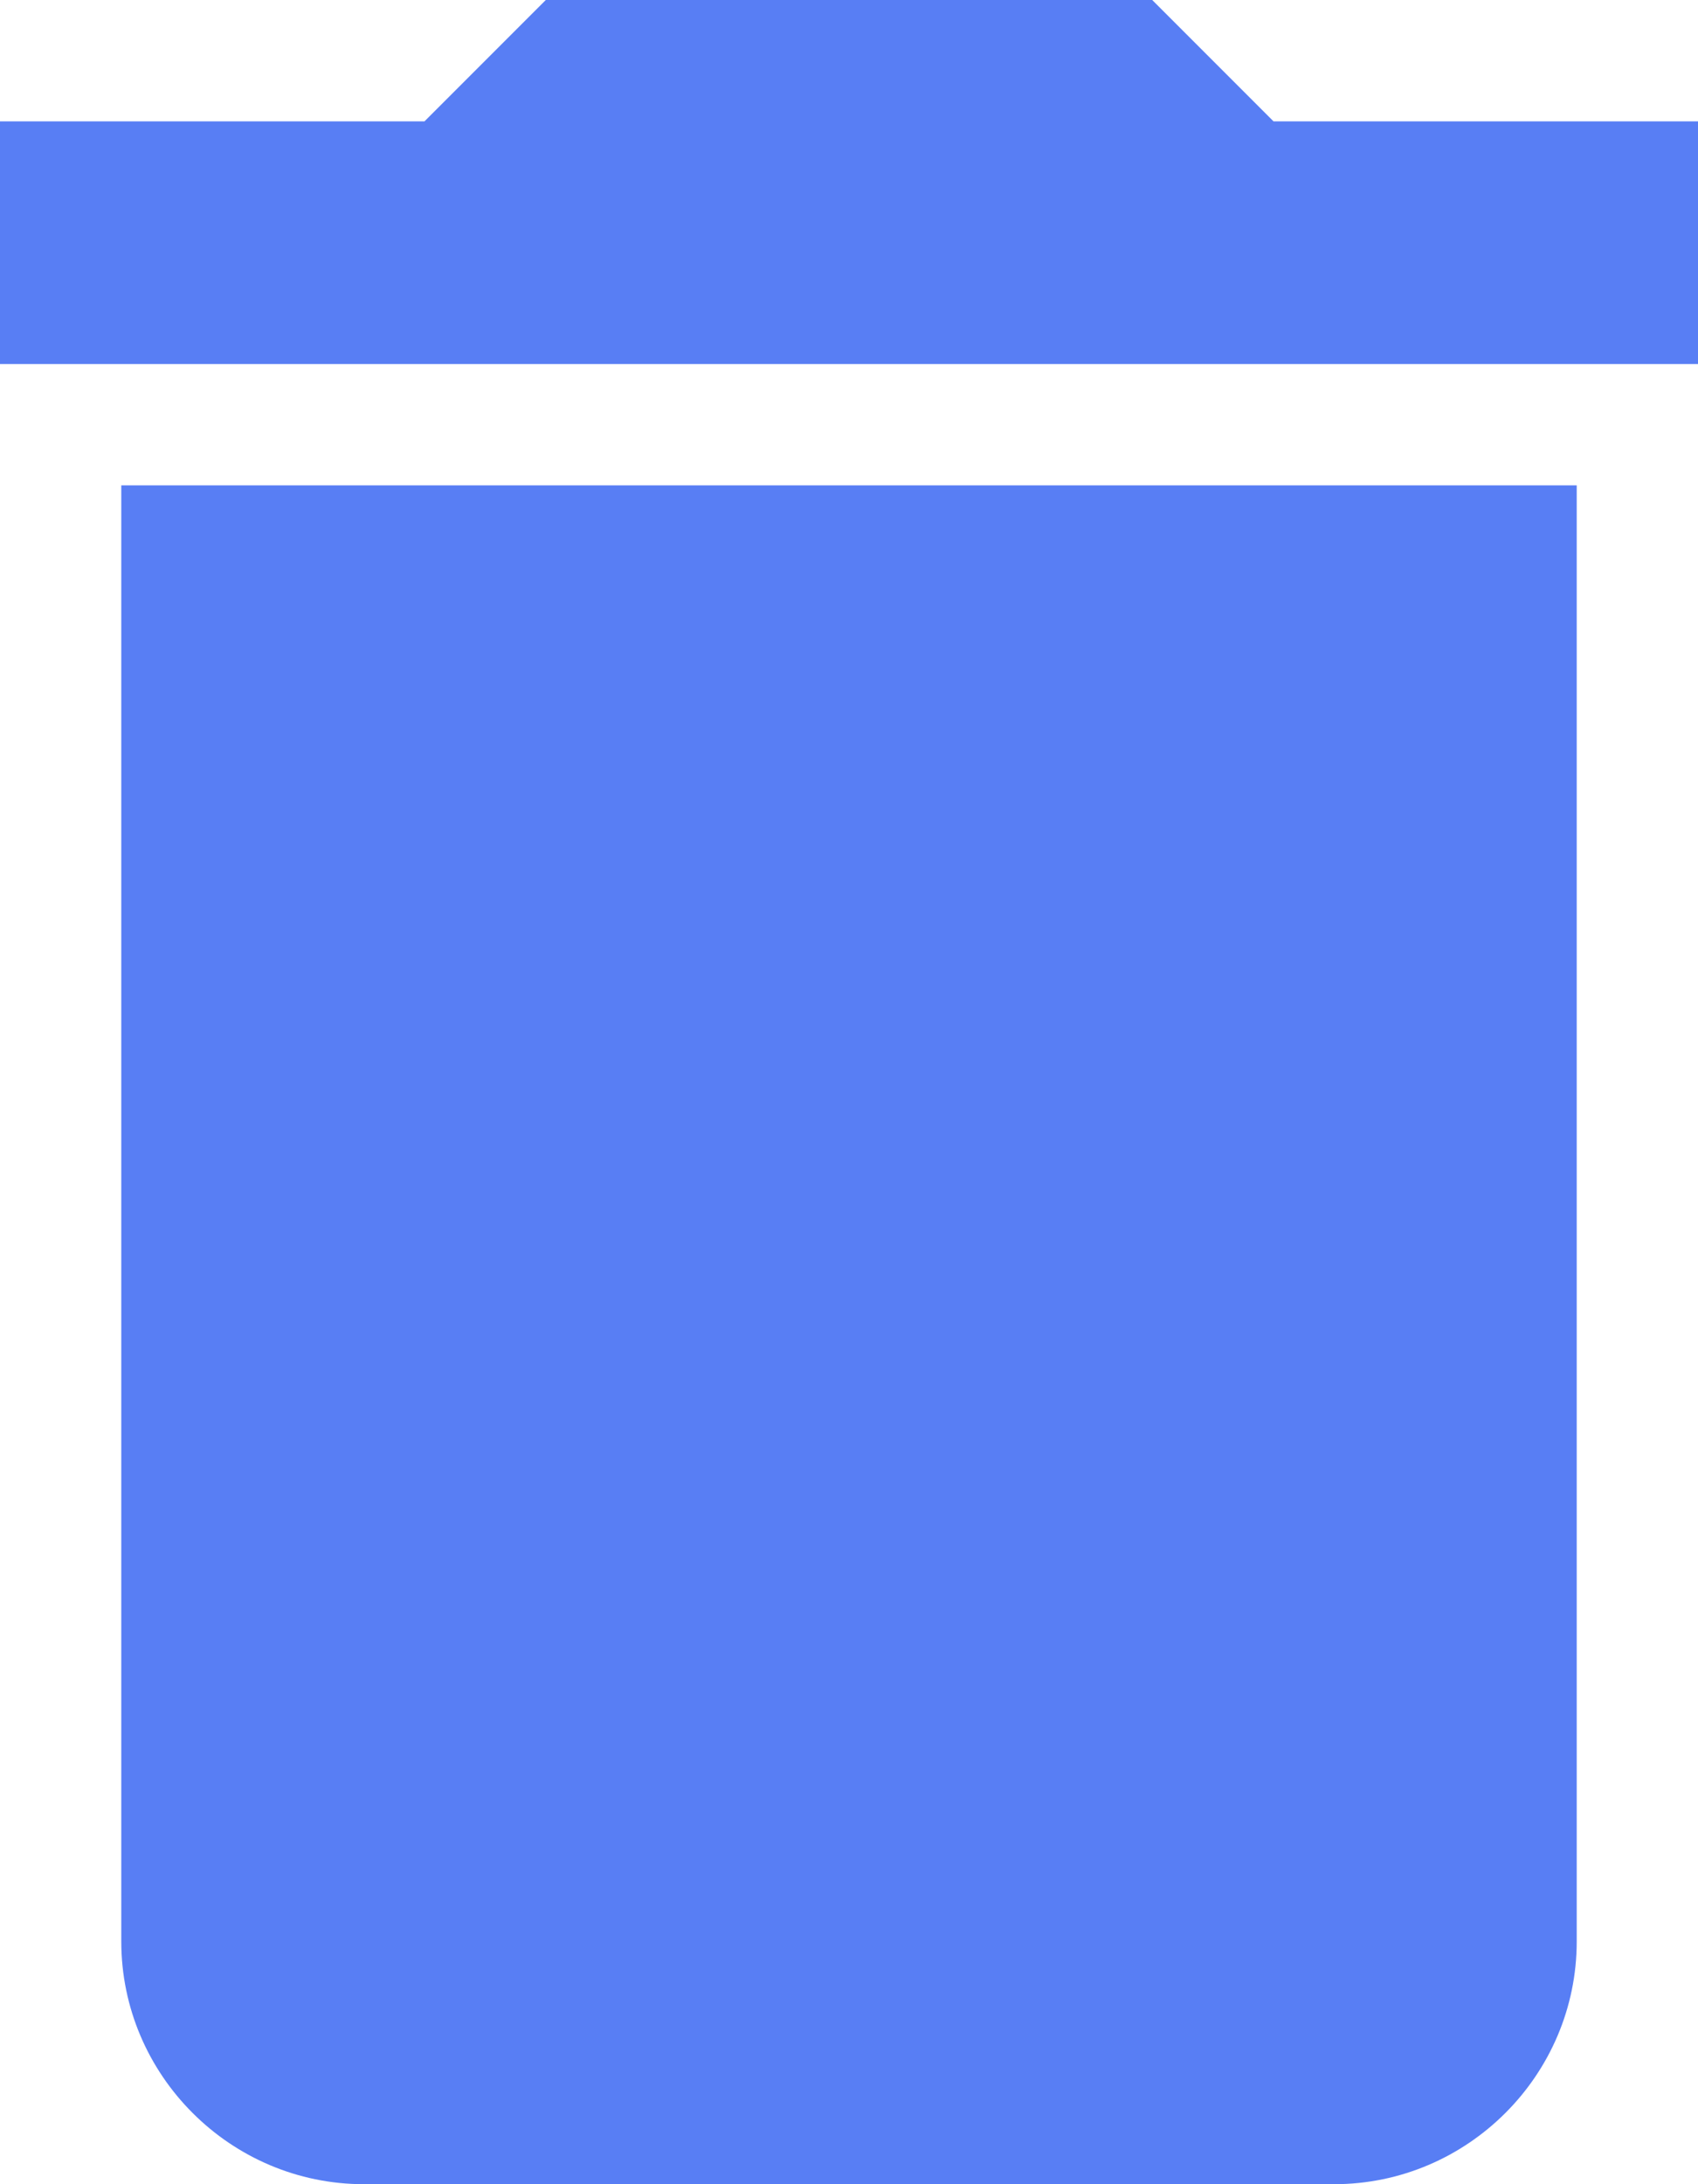 <svg viewBox="0 0 14 18" xmlns="http://www.w3.org/2000/svg"><path d="M1 16c0 1.1.9 2 2 2h8c1.1 0 2-.9 2-2V4H1v12ZM14 1h-3.5l-1-1h-5l-1 1H0v2h14V1Z" fill="#587ef4" fill-rule="evenodd" class="fill-000000"></path></svg>